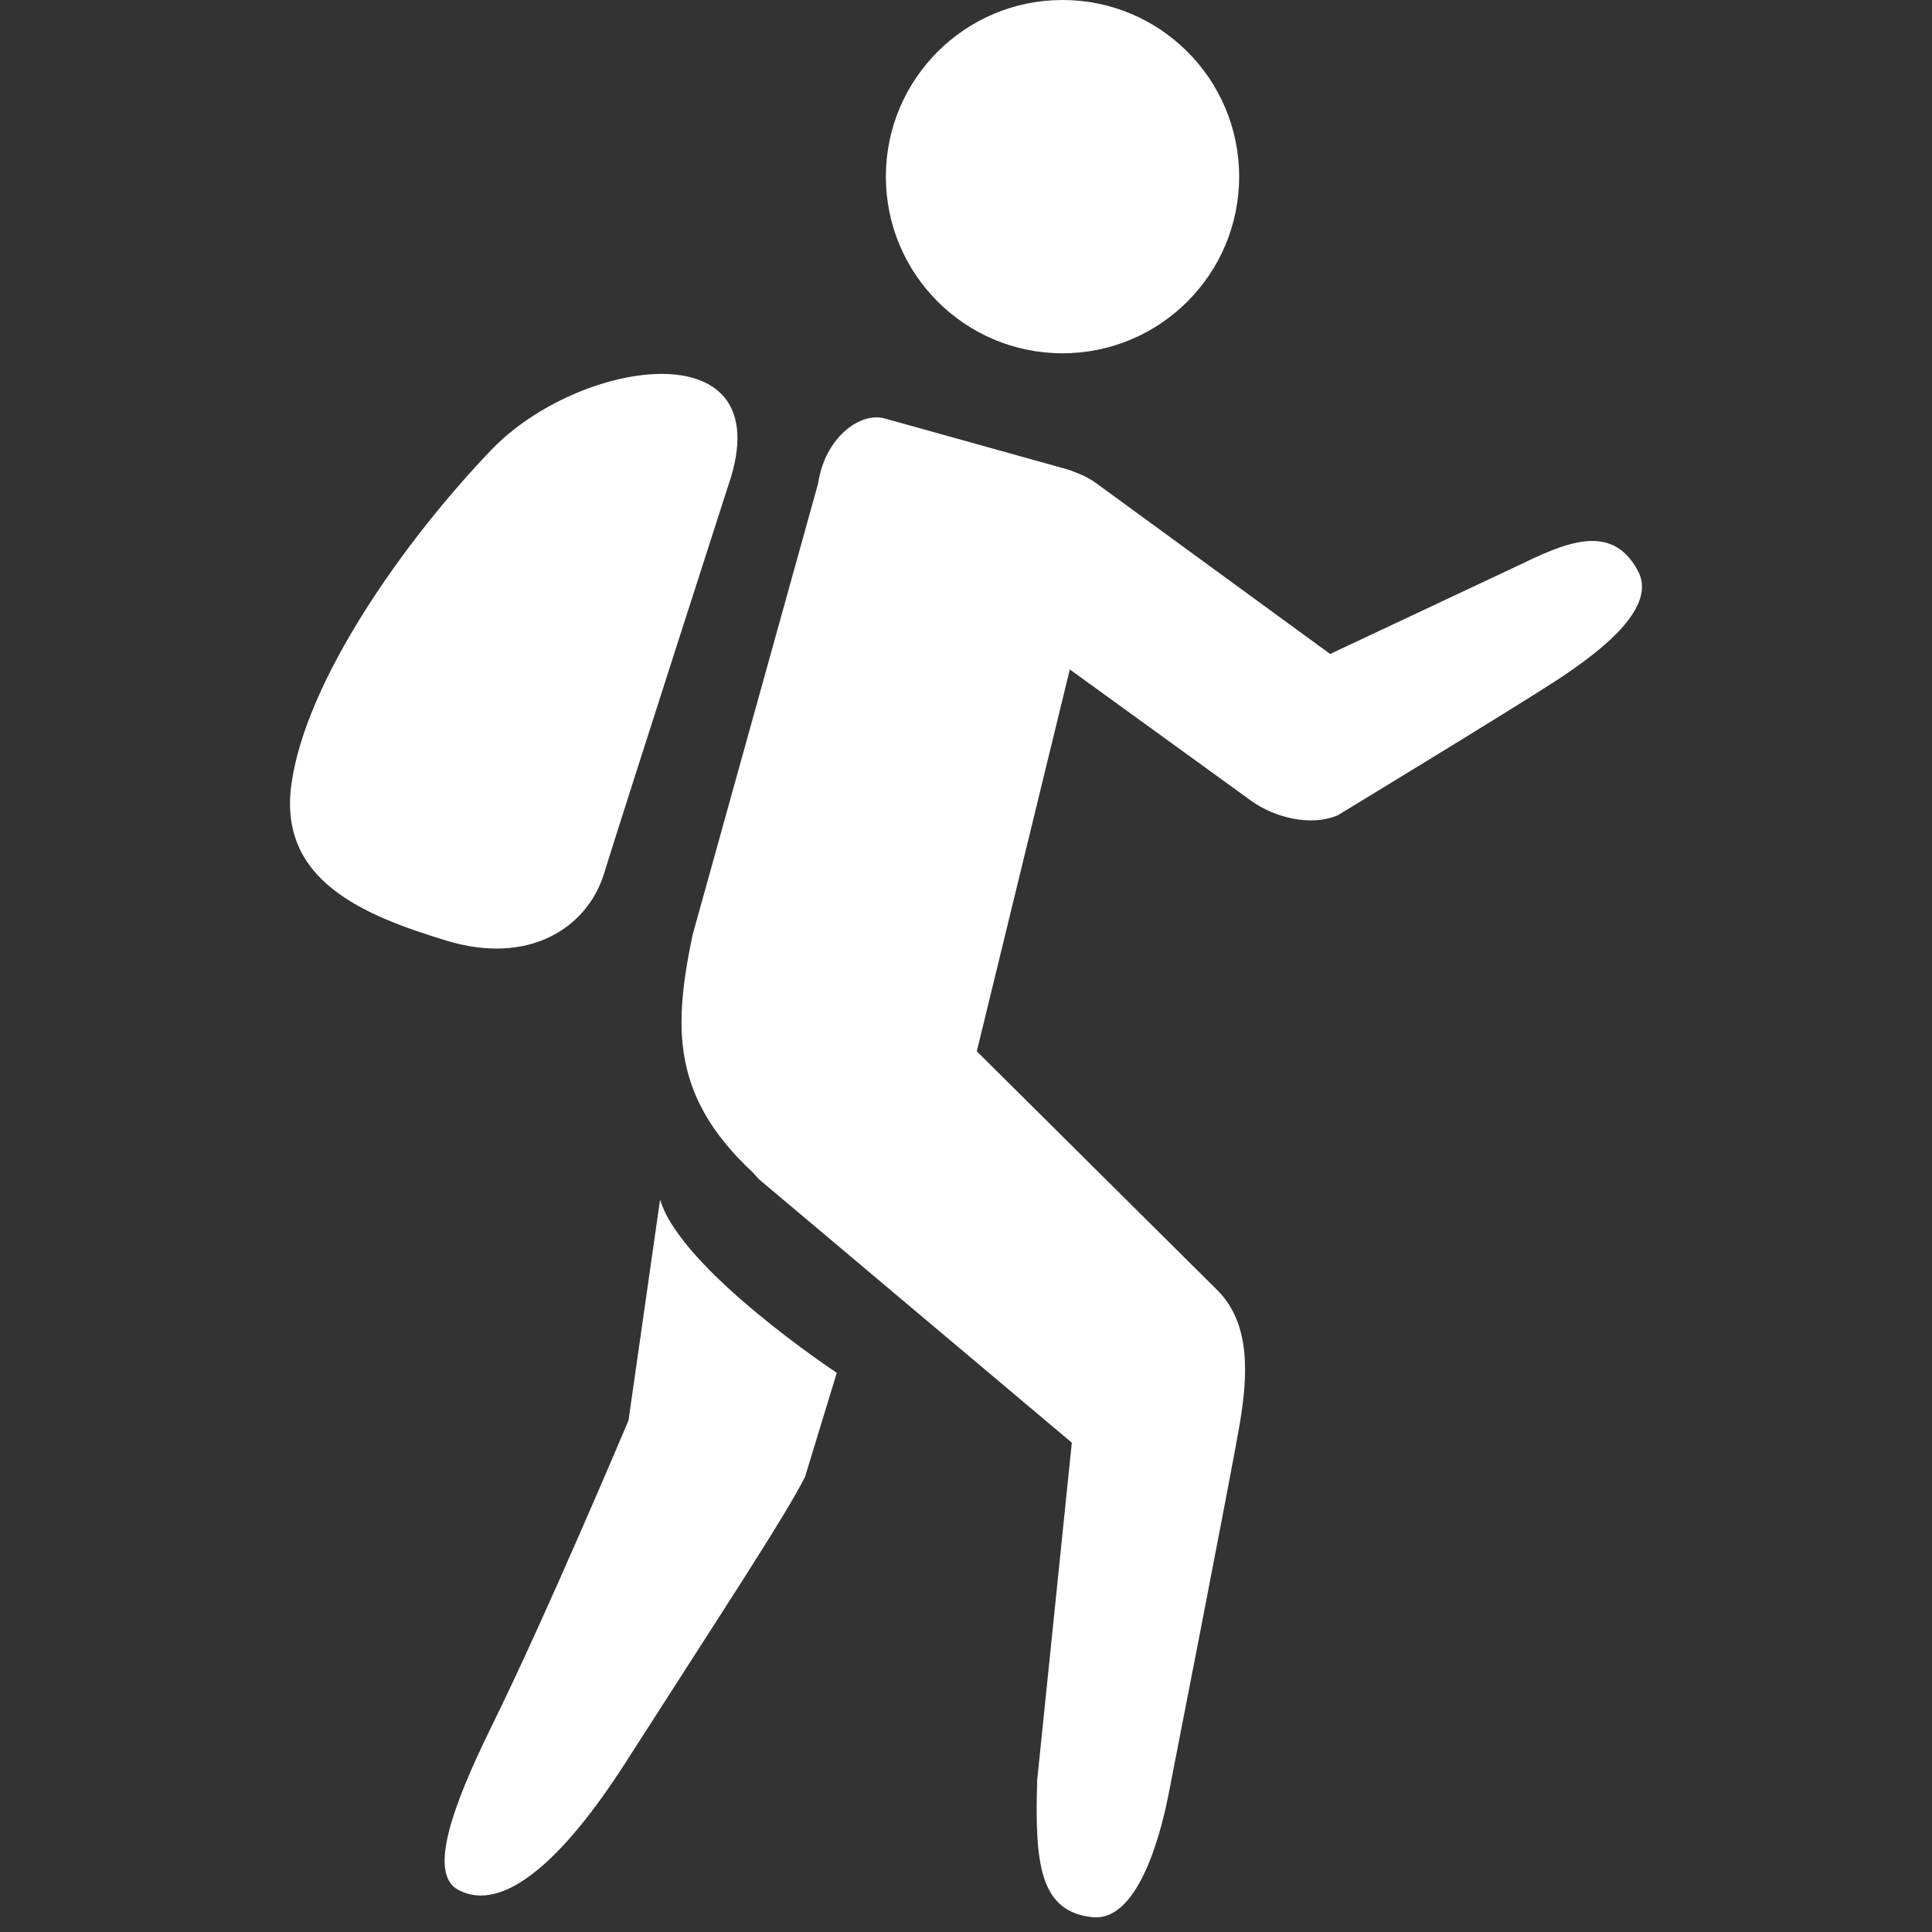 <?xml version="1.0"?>
<svg xmlns="http://www.w3.org/2000/svg" xmlns:xlink="http://www.w3.org/1999/xlink" version="1.1" id="Capa_1" x="0px" y="0px" viewBox="0 0 25.944 25.944" style="enable-background:new 0 0 25.944 25.944;" xml:space="preserve" width="512px" height="512px" class=""><rect x="0" y="0" width="25.944" height="25.944" fill="#333333" stroke="none"/><g><g>
	<circle cx="14.268" cy="2.372" r="2.372" data-original="#030104" class="active-path" data-old_color="#ffffff" fill="#ffffff"/>
	<path d="M10.987,6.489c0.088-0.602,0.555-0.964,0.896-0.869l2.475,0.69c0.34,0.097,0.457,0.887,0.361,1.23   l-2.039,8.372c-0.1,0.344-0.305,0.514-0.646,0.416l-1.672-0.362c-1.347-1.109-1.339-2.074-1.063-3.406L10.987,6.489z" data-original="#030104" class="active-path" data-old_color="#ffffff" fill="#ffffff"/>
	<path d="M8.864,16.109L8.44,19.074c0,0-1.091,2.591-1.841,4.113c-0.567,1.153-0.834,1.984-0.444,2.192   c0.598,0.318,1.402-0.395,2.244-1.708c1.412-2.202,2.139-3.303,2.411-3.838l0.427-1.398C11.237,18.436,9.14,17.048,8.864,16.109z" data-original="#030104" class="active-path" data-old_color="#ffffff" fill="#ffffff"/>
	<path d="M16.358,17.336l-3.303-3.28c-0.521-0.525-1.299-0.278-1.826,0.244   c-0.526,0.518-1.556,1.008-1.037,1.536l4.201,3.537l-0.465,4.532c-0.034,1.118,0.032,1.766,0.742,1.84   c0.663,0.069,0.955-1.31,1.024-1.659c0,0,0.849-4.341,0.952-4.953C16.749,18.52,16.811,17.799,16.358,17.336z" data-original="#030104" class="active-path" data-old_color="#ffffff" fill="#ffffff"/>
	<path d="M20.352,7.611l-2.49,1.171l-3.137-2.29c-0.498-0.361-1.197-0.249-1.559,0.252   c-0.361,0.499-0.249,1.196,0.252,1.559l3.383,2.45c0.318,0.229,0.807,0.349,1.165,0.194c0,0,2.323-1.411,2.946-1.817   c0.653-0.428,1.336-0.99,1.084-1.462C21.638,6.99,20.986,7.305,20.352,7.611z" data-original="#030104" class="active-path" data-old_color="#ffffff" fill="#ffffff"/>
	
		
	<path d="M9.821,6.391c0,0-1.484,4.606-1.709,5.338c-0.225,0.732-1.01,1.24-2.119,0.902   c-1.109-0.339-2.26-0.804-2.08-2.1C4.11,9.119,5.444,7.244,6.601,6.038C7.758,4.833,10.4,4.414,9.821,6.391z" data-original="#030104" class="active-path" data-old_color="#ffffff" fill="#ffffff"/>
</g></g> </svg>
